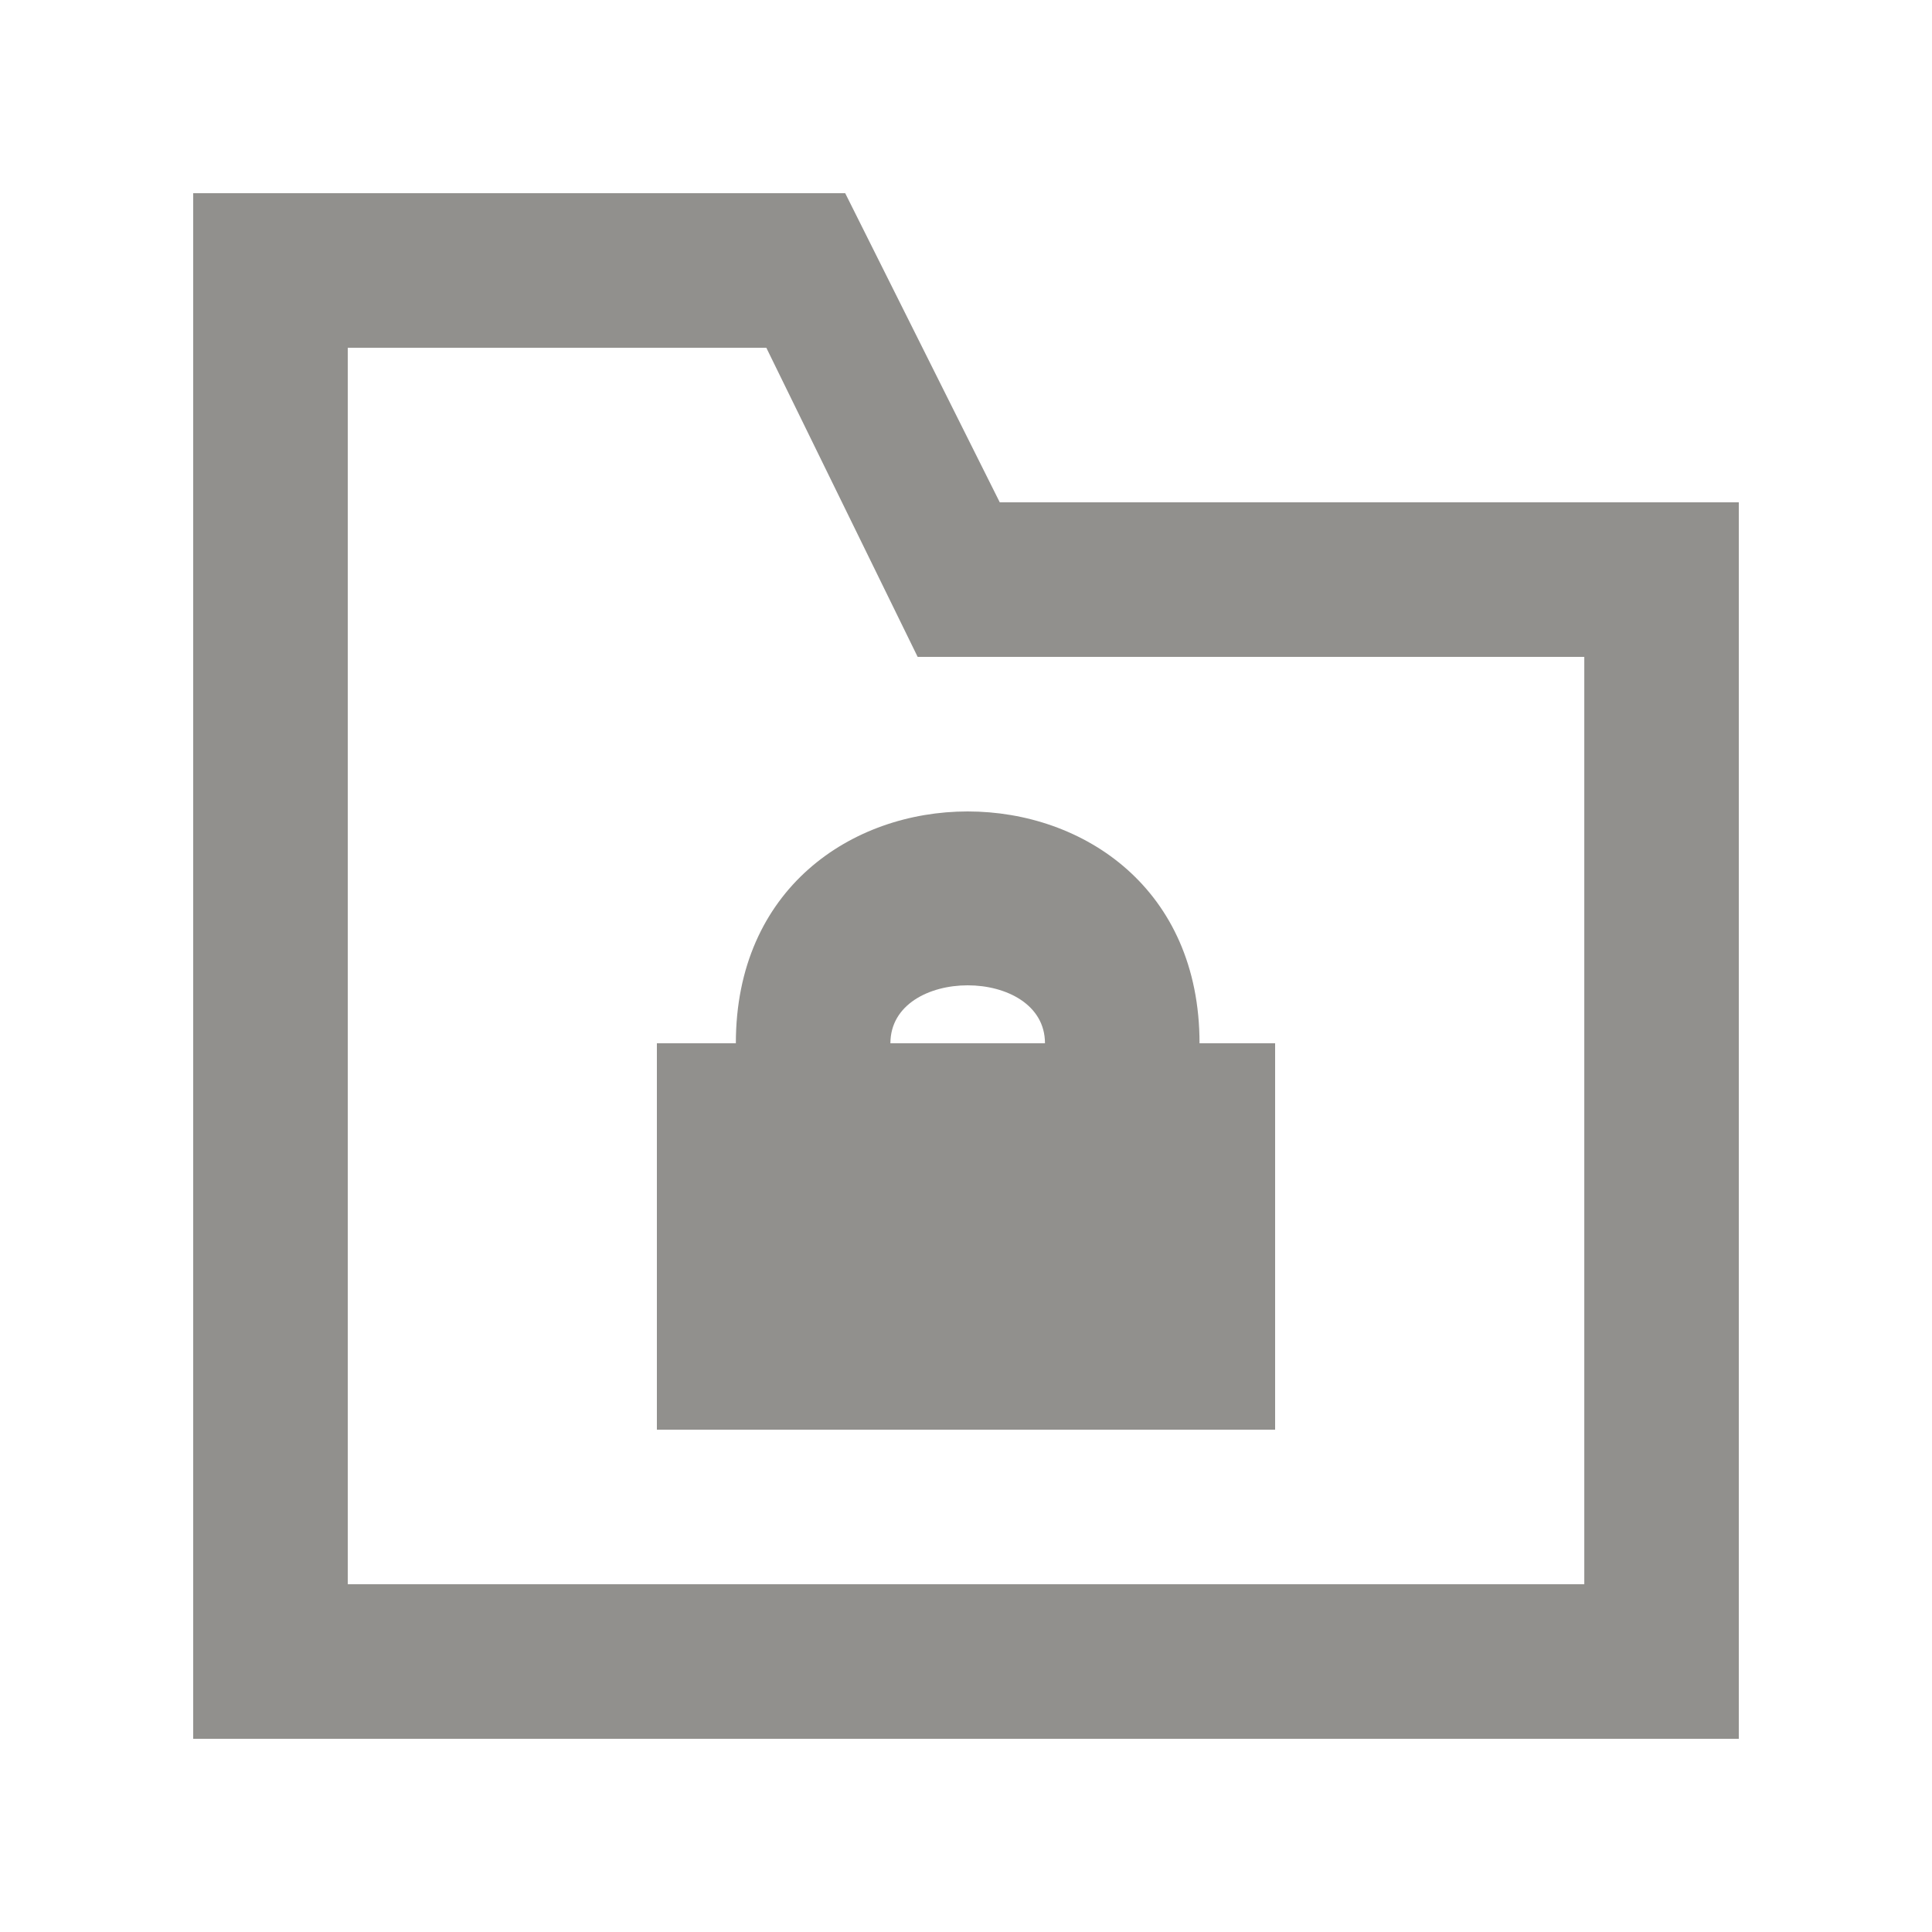 <!-- Generated by IcoMoon.io -->
<svg version="1.1" xmlns="http://www.w3.org/2000/svg" width="40" height="40" viewBox="0 0 40 40">
<title>mp-directory_locked-2</title>
<path fill="#91908d" d="M16.8 26.4h6.4v-1.6h-6.4v1.6zM21.635 21.6h-3.2c0-1.6 3.2-1.6 3.2 0v0zM15.235 21.6h-1.635v8h12.8v-8h-1.565c0-6.4-9.6-6.4-9.6 0v0zM32.8 32.8h-25.6v-25.6h8.666l3.133 6.4h13.802v19.2zM20.699 10.4l-3.2-6.4h-13.499v32h32v-25.6h-15.301z"></path>
</svg>
